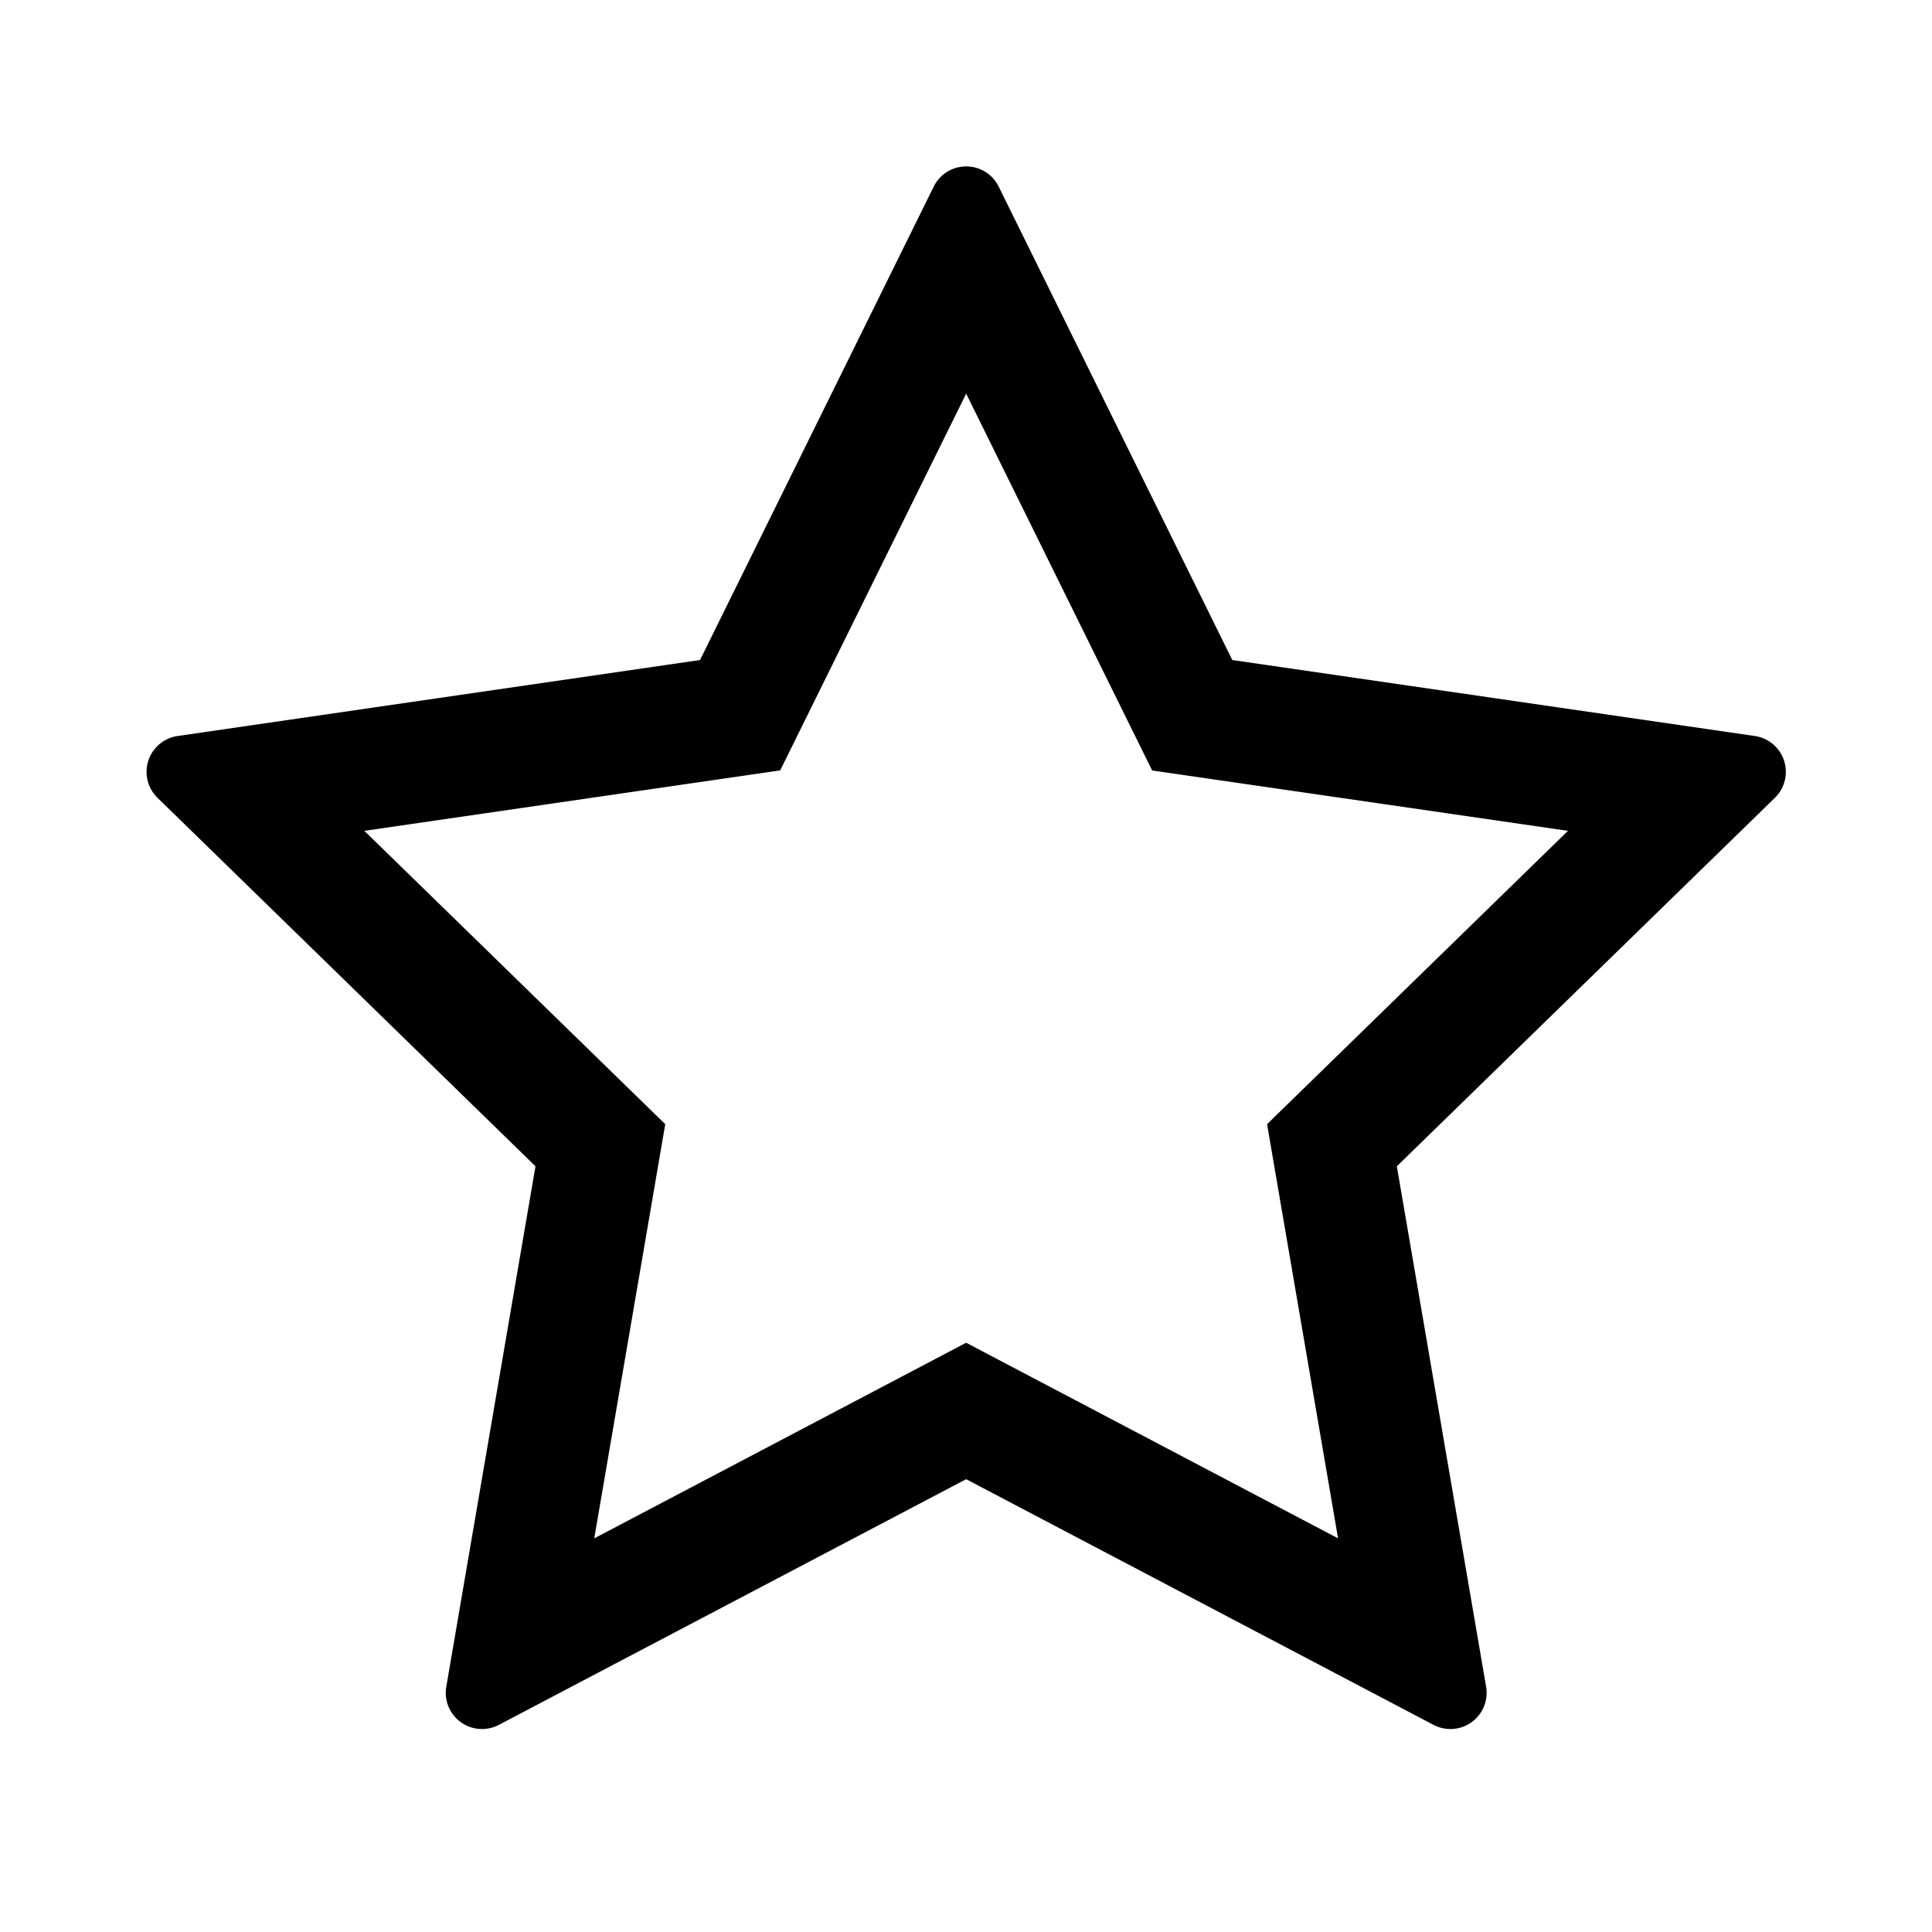 <svg xmlns="http://www.w3.org/2000/svg" fill="none" viewBox="0 0 24 24"><path fill="color(display-p3 .082 .094 .114)" d="m14.312 9.57-2.31-4.68-2.31 4.68-5.166.751 3.738 3.644-.882 5.145 4.62-2.43 4.62 2.43-.882-5.145 3.738-3.644-5.166-.75Zm7.487-.427a.45.45 0 0 1 .25.767l-4.697 4.578 1.109 6.465a.45.45 0 0 1-.653.474l-5.806-3.052-5.805 3.052a.45.45 0 0 1-.653-.474l1.108-6.465L1.956 9.91a.45.45 0 0 1 .25-.767l6.49-.944 2.903-5.881a.45.45 0 0 1 .807 0l2.902 5.881 6.491.944Z"/></svg>